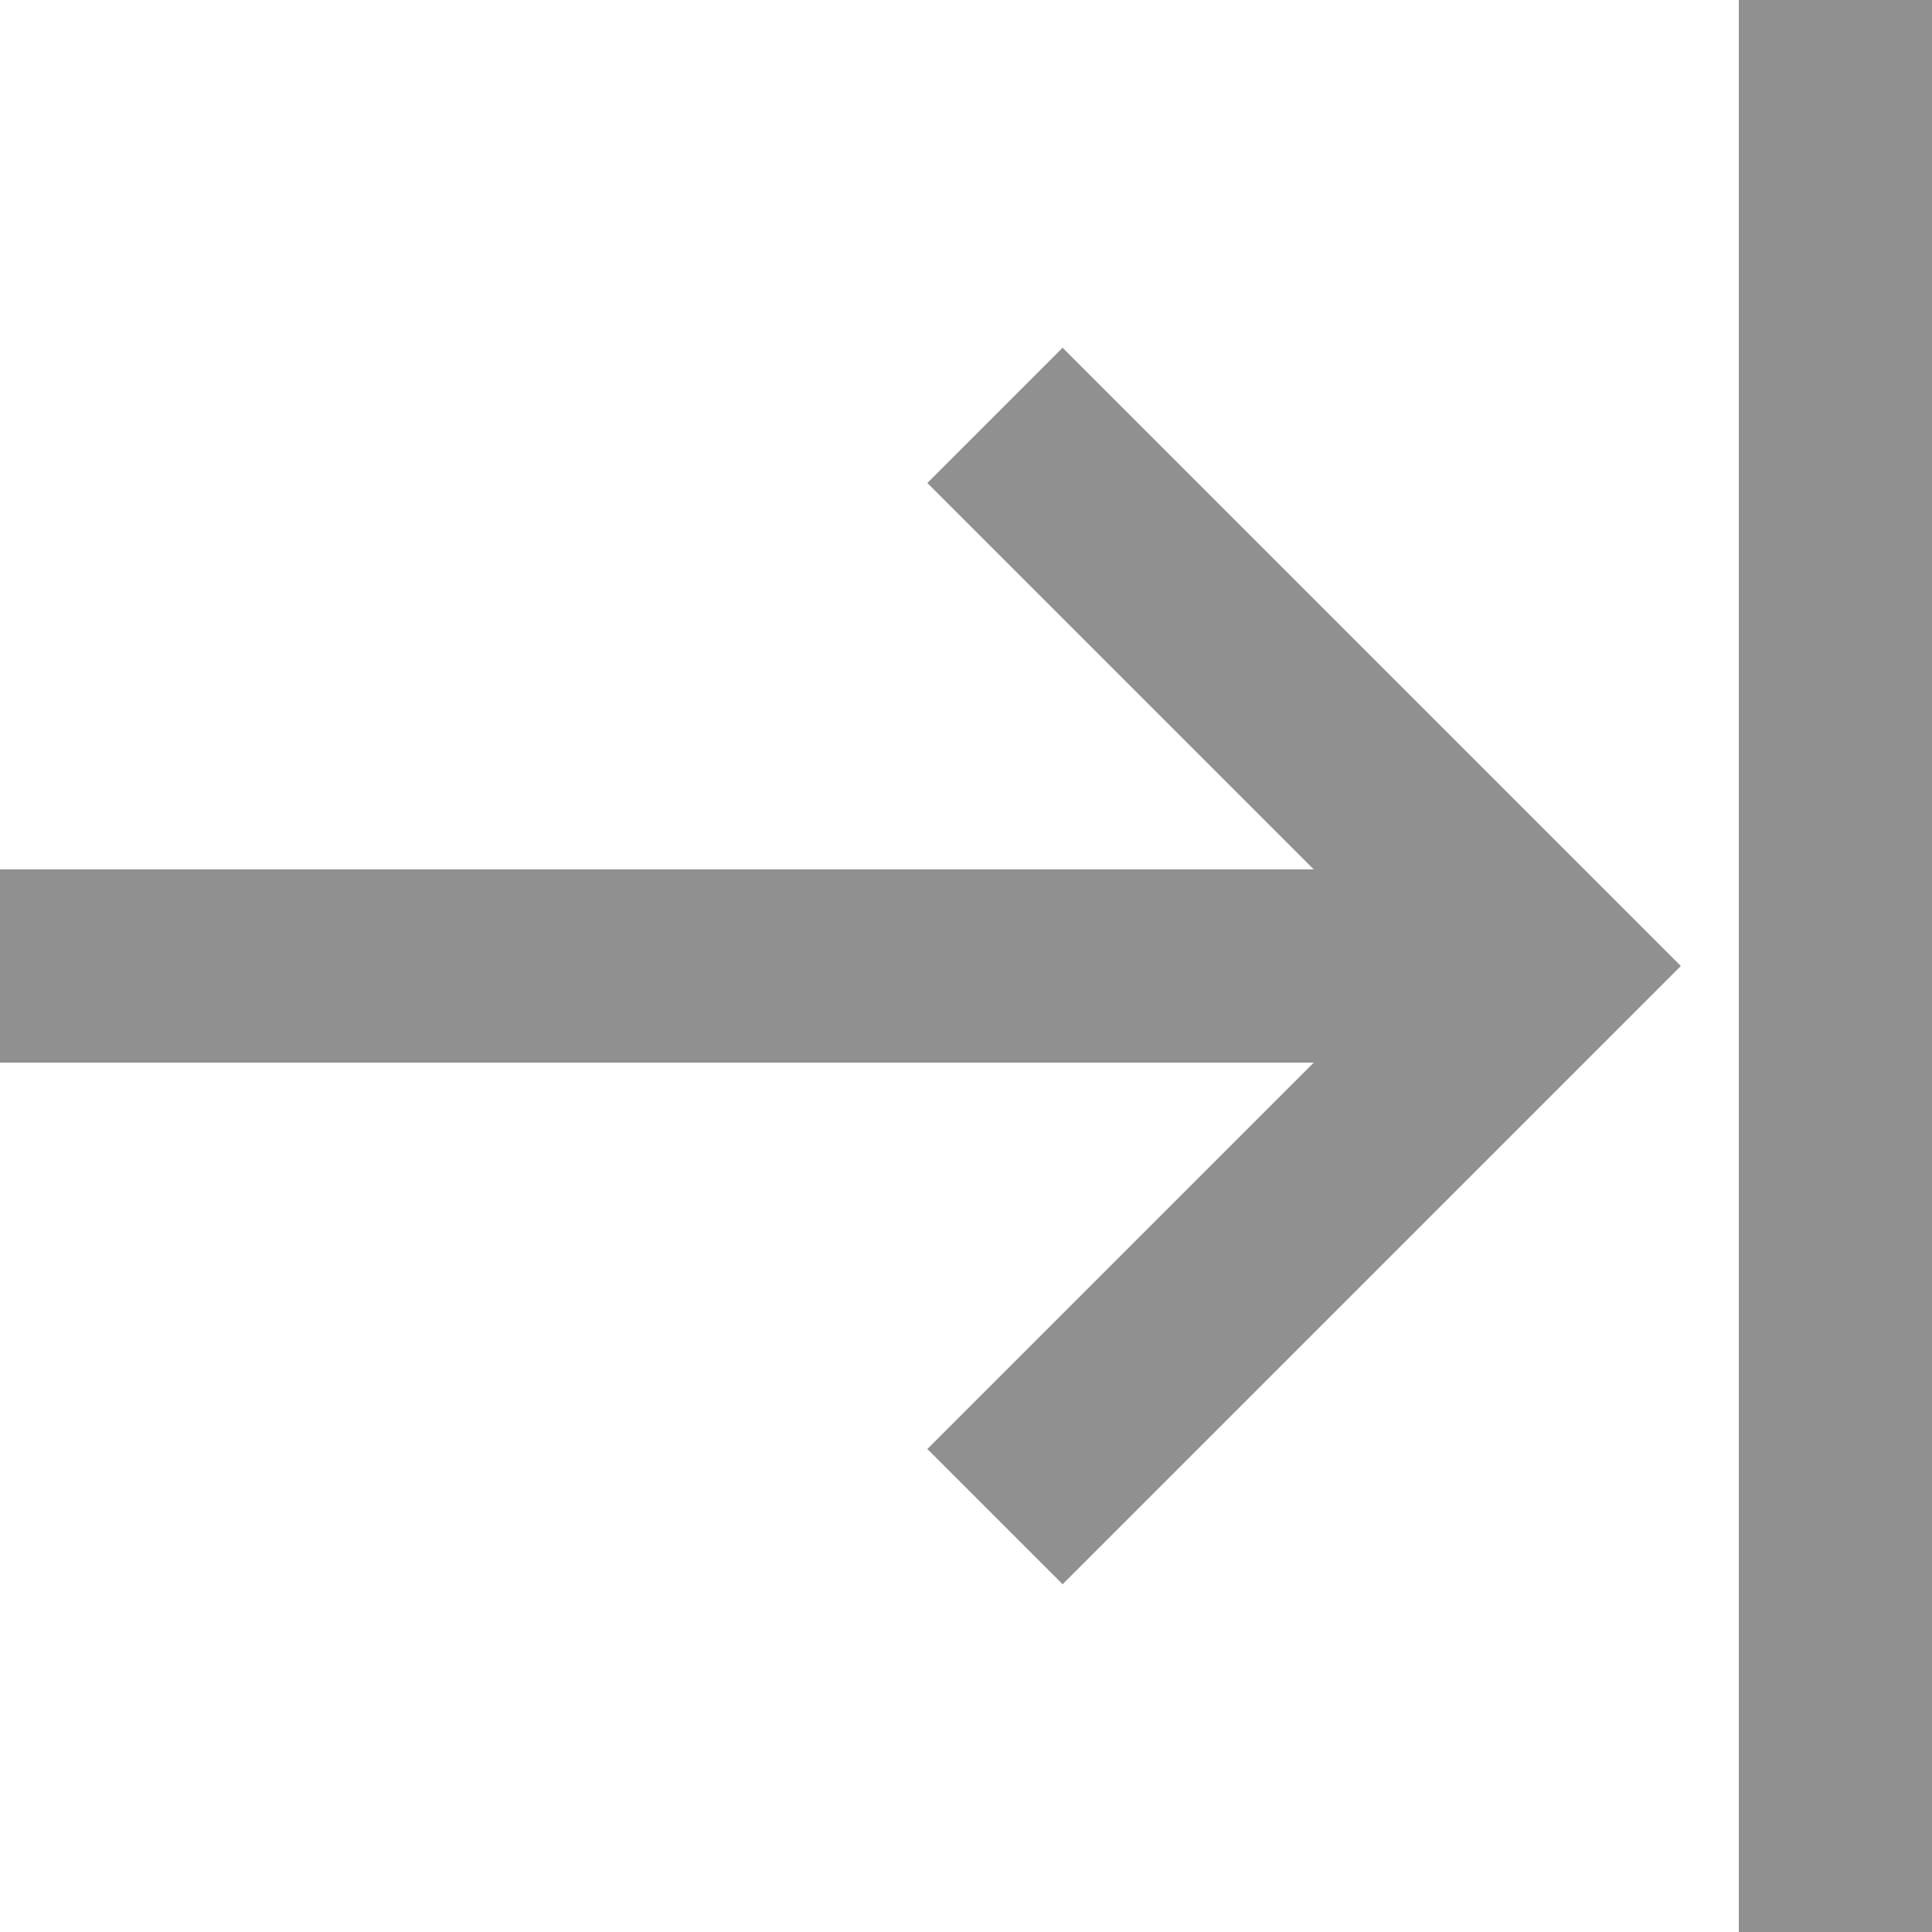 <svg width="20" height="20" viewBox="0 0 20 20" fill="none" xmlns="http://www.w3.org/2000/svg">
<path d="M11 3.6L17.4 10L11 16.4L9.6 15L13.6 11H0V9H13.6L9.6 5L11 3.6ZM18 0V20H20V0H18Z" fill="#909090"/>
</svg>
